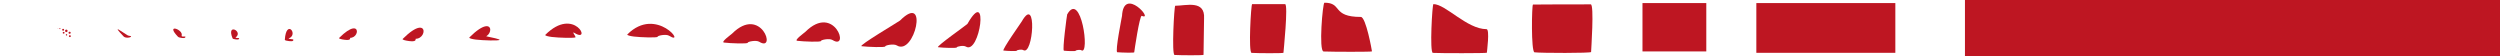 <?xml version="1.0" encoding="utf-8"?>
<!-- Generator: Adobe Illustrator 22.1.0, SVG Export Plug-In . SVG Version: 6.00 Build 0)  -->
<svg version="1.1" id="Layer_1" xmlns="http://www.w3.org/2000/svg" xmlns:xlink="http://www.w3.org/1999/xlink" x="0px" y="0px"
	 viewBox="0 0 16000 360" style="enable-background:new 0 0 16000 360;" xml:space="preserve">
<style type="text/css">
	.st0{fill:#BE1622;}
</style>
<path class="st0" d="M838.8,233.1c0-4.4-12.5-1.4-23.9-8c-31.7-18.4-107.3-79.2-23.9,8c3.1,3.2,10.7,8,23.9,8
	S838.8,237.5,838.8,233.1z"/>
<path class="st0" d="M1186.6,234.9c0-4.4-27.6,4.7-23.9-8c11.2-38.7-107.3-79.2-23.9,8c3.1,3.2,10.8,6.4,23.9,8
	C1186.6,245.9,1186.6,239.3,1186.6,234.9z"/>
<path class="st0" d="M1530.5,245.3c0-3.9-30.2,0.1-21-7c48.2-37.3-62.5-94.1-21,7c1.5,3.6,9.5,5.6,21,7
	C1530.5,254.9,1530.5,249.2,1530.5,245.3z"/>
<path class="st0" d="M1877.5,254c0-5-41.1-3.2-27.3-9.1c60.4-25.8-18.5-125-27.3,9.1c-0.3,5,12.3,7.3,27.3,9.1
	C1877.5,266.5,1877.5,259,1877.5,254z"/>
<path class="st0" d="M2241.2,242.8c0-6.5-52-22.1-35.4-11.8c96.9,60,123.9-146.8-35.4,11.8c-4.6,4.6,16,9.4,35.4,11.8
	C2241.2,259.1,2241.2,249.3,2241.2,242.8z"/>
<path class="st0" d="M2660.4,249c0-7.7-61-26-41.5-13.9c113.7,70.4,145.4-172.3-41.5,13.9c-5.4,5.4,18.8,11.1,41.5,13.9
	C2660.4,268.1,2660.4,256.6,2660.4,249z"/>
<path class="st0" d="M3197.2,254.7c0-7.7-171.1-41.2-151.6-29.1c113.7,70.4,145.4-172.3-41.5,13.9c-5.4,5.4,18.8,11.1,41.5,13.9
	C3087.1,258.6,3197.2,262.4,3197.2,254.7z"/>
<path class="st0" d="M3683.4,237.9c0-7.7-26.3-39.4-6.9-27.3c113.7,70.4,0.7-174.1-186.2,12.1c-5.4,5.4,18.8,11.1,41.5,13.9
	C3573.3,241.8,3683.4,245.6,3683.4,237.9z"/>
<path class="st0" d="M4208.4,235.2c0-7.7,54.5-18.5,74-6.4c113.7,70.4-80.2-195-267.1-8.8c-5.4,5.4,18.8,11.1,41.5,13.9
	C4098.3,239.1,4208.4,242.9,4208.4,235.2z"/>
<path class="st0" d="M4785.1,273.7c0-7.7,54.5-18.5,74-6.4c113.7,70.4,12.9-238.2-174-51.9c-5.4,5.4-74.3,54.2-51.5,57
	C4675,277.6,4785.1,281.4,4785.1,273.7z"/>
<path class="st0" d="M5253.9,262.4c0-7.7,54.5-18.5,74-6.4c113.7,70.4,12.9-238.2-174-51.9c-5.4,5.4-74.3,54.2-51.5,57
	C5143.8,266.3,5253.9,270.1,5253.9,262.4z"/>
<path class="st0" d="M5665.4,297c0-7.7,54.5-18.5,74-6.4c113.7,70.4,207.4-345.2,20.5-159c-5.4,5.4-268.8,161.2-246.1,164.1
	C5555.3,300.8,5665.4,304.6,5665.4,297z"/>
<path class="st0" d="M6123.3,303.3c0-6.1,42.9-14.6,58.3-5.1c89.6,55.5,151.1-393,9.9-145.3c-3,5.3-205.5,147.1-187.6,149.3
	C6036.6,306.3,6123.3,309.3,6123.3,303.3z"/>
<path class="st0" d="M6507.4,324.3c0-4.3,30.5-10.4,41.5-3.6c63.7,39.5,91-359.9-9.5-183.6c-2.1,3.7-129.7,184.9-116.9,186.4
	C6445.7,326.5,6507.4,328.6,6507.4,324.3z"/>
<path class="st0" d="M6884.1,325c0-3.8,26.9-9.1,36.6-3.2c56.2,34.8-2-385.4-90.7-229.8c-1.9,3.3-32.1,230.9-20.9,232.4
	C6829.7,326.9,6884.1,328.8,6884.1,325z"/>
<path class="st0" d="M7259,334.9c0-3.8,34.6-239.5,48.5-233.5c81.2,34.8-116.1-193.3-126.6,0.5c-0.2,3.8-46.3,230.9-30.1,232.4
	C7180.4,336.9,7259,338.7,7259,334.9z"/>
<path class="st0" d="M7702.6,351c0-3.8,2.7-220.9,3.4-232.2c7.6-120.7-114.5-82.4-184.5-81.9c-6.6,0-23.8,313.4-4.3,314.8
	C7552.9,354.2,7702.6,354.8,7702.6,351z"/>
<path class="st0" d="M8214.1,337.8c0-3.8,31.9-311.5,10.2-311.5c-124.1,0-133.7-0.5-210.6,0c-7.3,0-24.9,310.7-3.4,312.1
	C8049.6,341,8214.1,341.6,8214.1,337.8z"/>
<path class="st0" d="M8780.6,328.8c0-3.8-38.4-220.4-71.3-220.4c-188.4,0-116.3-91.5-233-91c-11,0-37.8,310.7-5.2,312.1
	C8530.8,331.9,8780.6,332.6,8780.6,328.8z"/>
<path class="st0" d="M9515.9,337.5c0-3.8,19.8-150.9-2.1-150.9c-125.3,0-262.4-160.8-340-160.3c-7.3,0-25.1,310.7-3.4,312.1
	C9210,341,9515.9,341.3,9515.9,337.5z"/>
<path class="st0" d="M10183,332.9c0-7.7,20.8-305-2.2-305c-131.3,0-288.4,0.2-369.7,1.2c-7.7,0.1-13,302.8,9.8,305.7
	C9862.4,340,10183,340.6,10183,332.9z"/>
<g>
	<circle class="st0" cx="447.2" cy="231.4" r="6.1"/>
	<circle class="st0" cx="371" cy="182.1" r="1.4"/>
	<circle class="st0" cx="383.3" cy="183" r="3.4"/>
	<circle class="st0" cx="404.1" cy="190.5" r="6.2"/>
	<circle class="st0" cx="445.5" cy="209.7" r="6.8"/>
	<circle class="st0" cx="424.5" cy="197.5" r="7.9"/>
	<circle class="st0" cx="425.7" cy="223" r="4.7"/>
	<circle class="st0" cx="407.3" cy="209.7" r="5.8"/>
</g>
<rect x="10511.9" y="19.7" class="st0" width="408.4" height="309.4"/>
<rect x="11240.6" y="19.7" class="st0" width="889.6" height="318.3"/>
<rect x="12575.7" class="st0" width="3424.3" height="360"/>
</svg>
